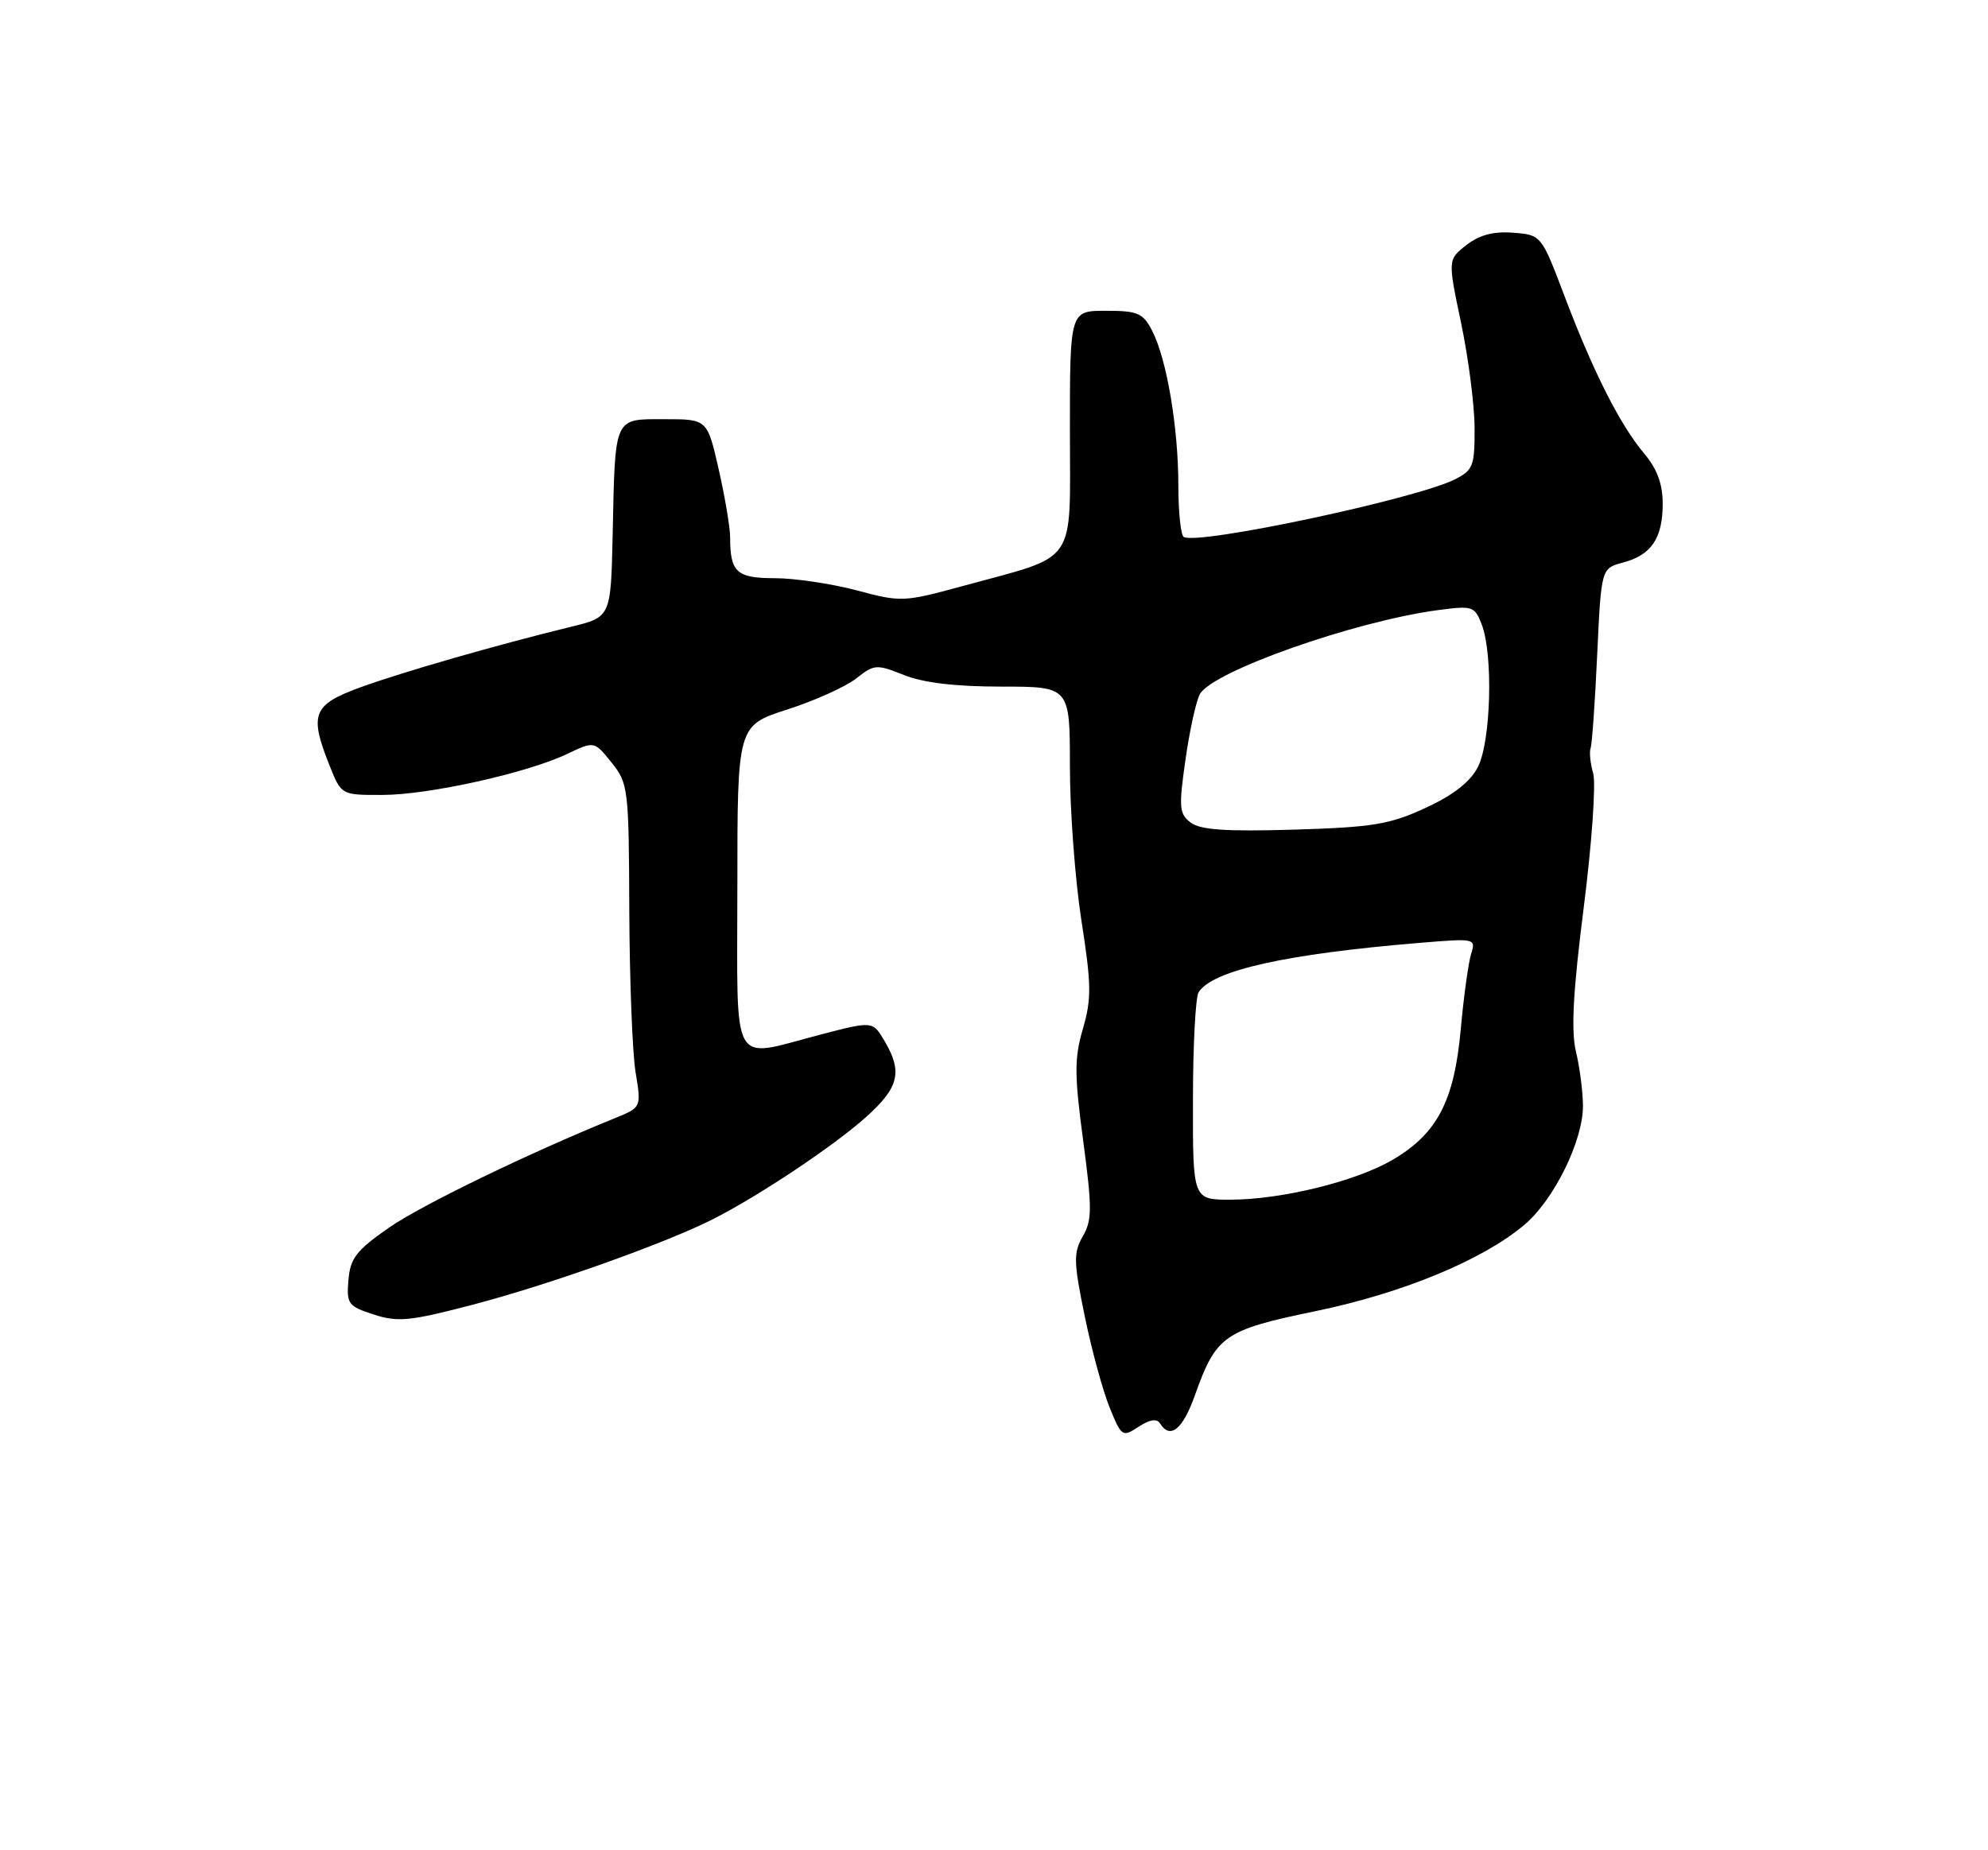 <?xml version="1.0" encoding="UTF-8" standalone="no"?>
<!DOCTYPE svg PUBLIC "-//W3C//DTD SVG 1.1//EN" "http://www.w3.org/Graphics/SVG/1.1/DTD/svg11.dtd" >
<svg xmlns="http://www.w3.org/2000/svg" xmlns:xlink="http://www.w3.org/1999/xlink" version="1.1" viewBox="0 0 275 256">
 <g >
 <path fill="currentColor"
d=" M 160.47 196.95 C 161.86 199.19 163.60 197.80 165.27 193.11 C 168.23 184.78 169.29 184.04 181.95 181.42 C 194.01 178.93 205.10 174.35 210.89 169.45 C 214.97 166.00 218.99 157.82 218.97 153.00 C 218.96 151.07 218.53 147.70 218.00 145.50 C 217.31 142.58 217.60 137.19 219.08 125.53 C 220.20 116.75 220.78 108.42 220.39 107.03 C 219.99 105.64 219.83 104.05 220.03 103.50 C 220.23 102.95 220.64 97.13 220.94 90.57 C 221.50 78.64 221.50 78.64 224.50 77.84 C 228.44 76.79 230.00 74.48 230.00 69.70 C 230.00 66.96 229.23 64.88 227.44 62.75 C 224.09 58.77 220.40 51.47 216.43 41.00 C 213.21 32.50 213.21 32.50 209.30 32.20 C 206.56 31.99 204.63 32.51 202.83 33.92 C 200.27 35.93 200.27 35.93 202.12 44.72 C 203.13 49.55 203.97 56.08 203.98 59.22 C 204.00 64.48 203.77 65.06 201.25 66.33 C 195.85 69.04 165.78 75.43 163.75 74.30 C 163.34 74.07 163.00 70.84 163.00 67.12 C 163.00 59.15 161.39 49.66 159.38 45.77 C 158.11 43.31 157.40 43.00 152.97 43.00 C 148.00 43.00 148.00 43.00 148.00 59.55 C 148.00 78.54 149.28 76.68 133.15 81.09 C 125.01 83.31 124.65 83.33 118.49 81.68 C 115.01 80.76 109.93 80.00 107.19 80.00 C 101.90 80.00 101.00 79.18 101.00 74.37 C 101.00 73.01 100.29 68.77 99.42 64.95 C 97.84 58.00 97.84 58.00 91.94 58.00 C 84.86 58.00 85.10 57.47 84.75 73.94 C 84.50 85.38 84.50 85.38 79.00 86.72 C 68.75 89.22 55.53 93.02 49.75 95.14 C 43.25 97.52 42.75 98.84 45.61 105.98 C 47.22 110.00 47.22 110.00 52.86 109.99 C 59.28 109.99 72.92 106.96 78.47 104.31 C 82.21 102.53 82.21 102.53 84.60 105.51 C 86.91 108.40 86.99 109.10 87.05 126.00 C 87.09 135.62 87.48 145.69 87.92 148.36 C 88.72 153.22 88.72 153.22 85.11 154.69 C 72.93 159.64 58.26 166.76 53.75 169.90 C 49.30 173.00 48.45 174.10 48.20 177.10 C 47.92 180.41 48.15 180.73 51.70 181.88 C 55.04 182.96 56.70 182.80 65.36 180.53 C 75.81 177.80 91.83 172.10 98.50 168.75 C 104.87 165.55 115.47 158.48 119.91 154.46 C 124.36 150.44 124.87 148.28 122.36 144.04 C 120.73 141.27 120.73 141.27 113.61 143.12 C 100.85 146.43 102.00 148.45 102.00 122.70 C 102.00 100.39 102.00 100.39 108.90 98.17 C 112.69 96.95 116.98 95.02 118.43 93.88 C 120.94 91.90 121.24 91.88 125.05 93.40 C 127.72 94.47 132.17 95.00 138.52 95.00 C 148.00 95.00 148.00 95.00 148.00 106.06 C 148.00 112.15 148.72 121.73 149.59 127.35 C 150.98 136.23 151.00 138.20 149.80 142.34 C 148.61 146.41 148.61 148.64 149.83 157.79 C 151.08 167.16 151.08 168.80 149.79 171.05 C 148.48 173.33 148.50 174.56 150.04 182.06 C 150.99 186.70 152.54 192.40 153.48 194.71 C 155.14 198.80 155.26 198.88 157.50 197.41 C 159.04 196.40 160.03 196.24 160.47 196.95 Z  M 165.02 152.25 C 165.02 144.69 165.38 137.95 165.80 137.29 C 167.72 134.26 177.88 131.99 196.35 130.46 C 204.08 129.82 204.18 129.84 203.50 131.98 C 203.13 133.18 202.47 137.90 202.06 142.47 C 201.16 152.36 198.80 156.86 192.65 160.47 C 187.56 163.45 177.34 165.97 170.25 165.99 C 165.00 166.00 165.00 166.00 165.02 152.25 Z  M 164.72 113.82 C 163.12 112.62 163.04 111.74 163.98 105.16 C 164.55 101.13 165.44 97.04 165.97 96.06 C 167.65 92.91 187.37 85.95 198.96 84.41 C 203.72 83.78 204.00 83.87 204.98 86.44 C 206.57 90.63 206.24 102.64 204.43 106.14 C 203.36 108.20 201.03 110.02 197.18 111.79 C 192.23 114.08 189.90 114.46 179.00 114.79 C 169.61 115.07 166.06 114.83 164.72 113.82 Z "/>
</g>
</svg>